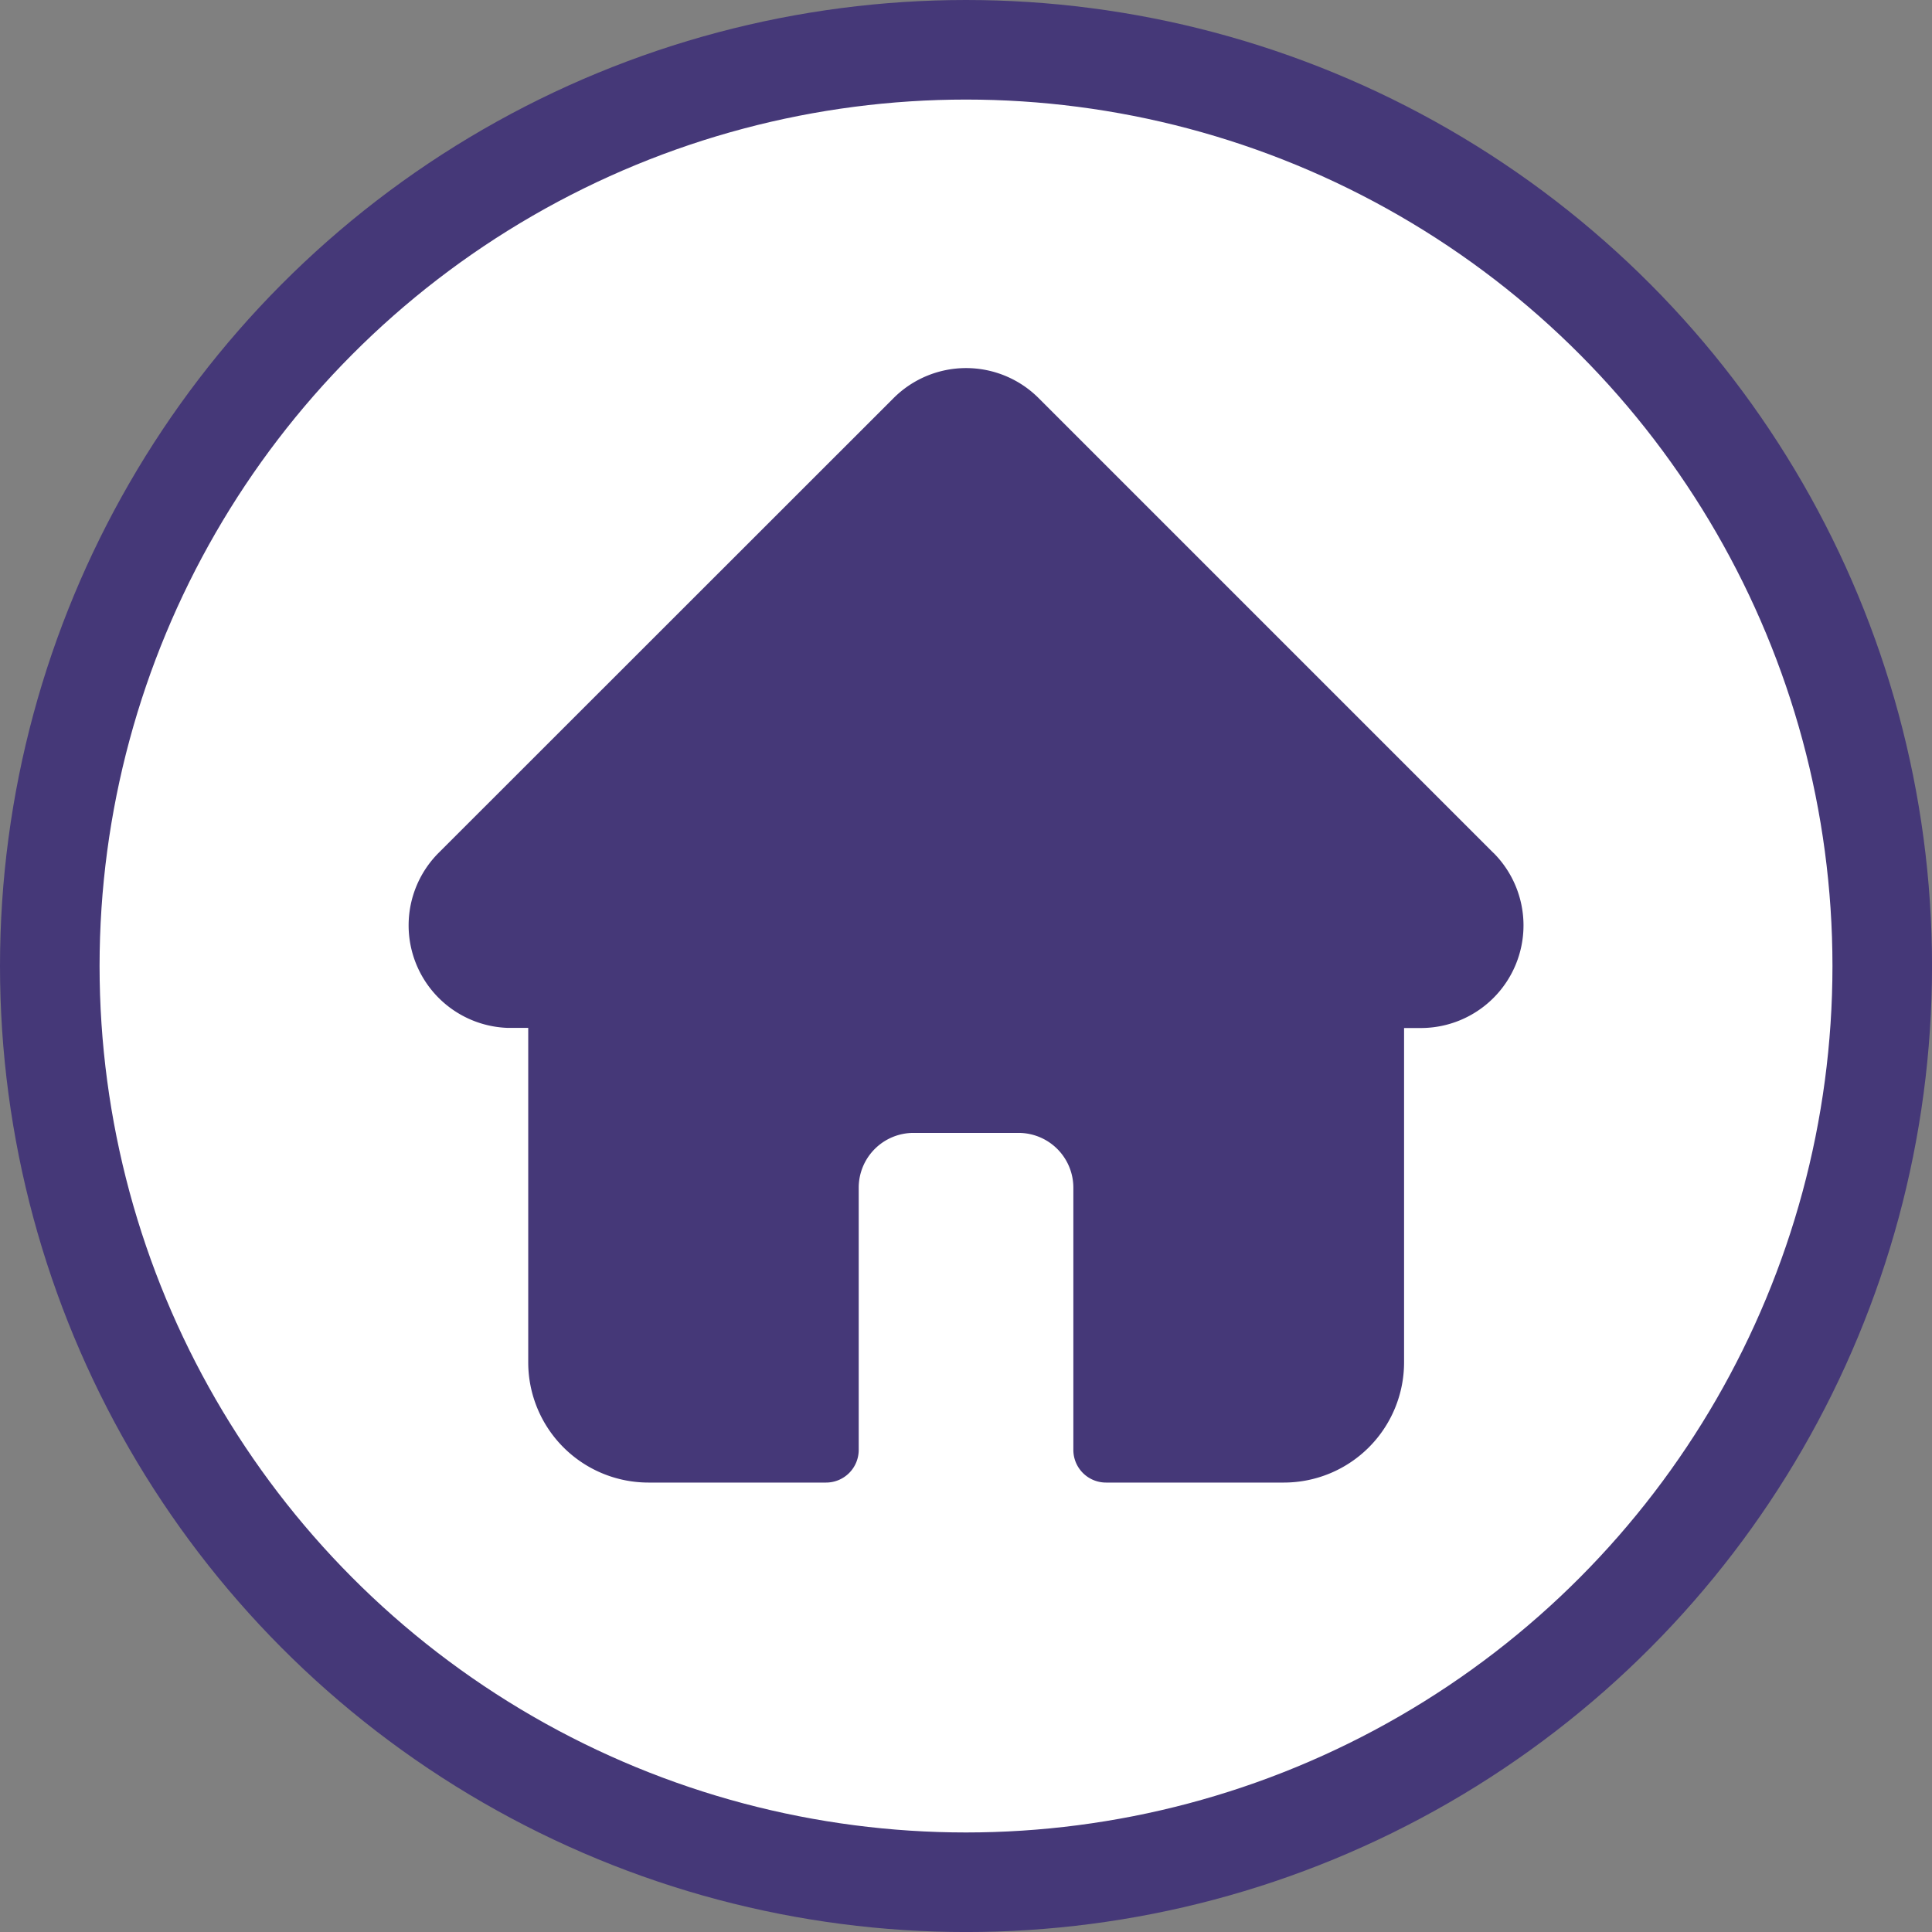 <svg xmlns="http://www.w3.org/2000/svg" width="58.209" height="58.209" viewBox="0 0 58.209 58.209"><rect x="0" y="0" width="58.209" height="58.209" fill="#808080" stroke="none"/><defs><style>.a{fill:#fff;stroke:#453878;stroke-miterlimit:10;stroke-width:3px;}.b{fill:#453878;}</style></defs><g transform="translate(1.5 1.5)"><circle class="a" cx="27.605" cy="27.605" r="27.605"/><path class="b" d="M114.906,84.689l0,0-13.7-13.7a3.091,3.091,0,0,0-4.373,0L83.137,84.679l-.014.014a3.091,3.091,0,0,0,2.058,5.268q.048,0,.1,0h.546v10.082a3.623,3.623,0,0,0,3.619,3.618H94.8a.984.984,0,0,0,.984-.984v-7.9a1.652,1.652,0,0,1,1.651-1.651H100.6a1.652,1.652,0,0,1,1.651,1.651v7.9a.984.984,0,0,0,.985.984h5.36a3.623,3.623,0,0,0,3.619-3.618V89.966h.506a3.092,3.092,0,0,0,2.188-5.277Z" transform="translate(-71.412 -60.493)"/></g></svg>